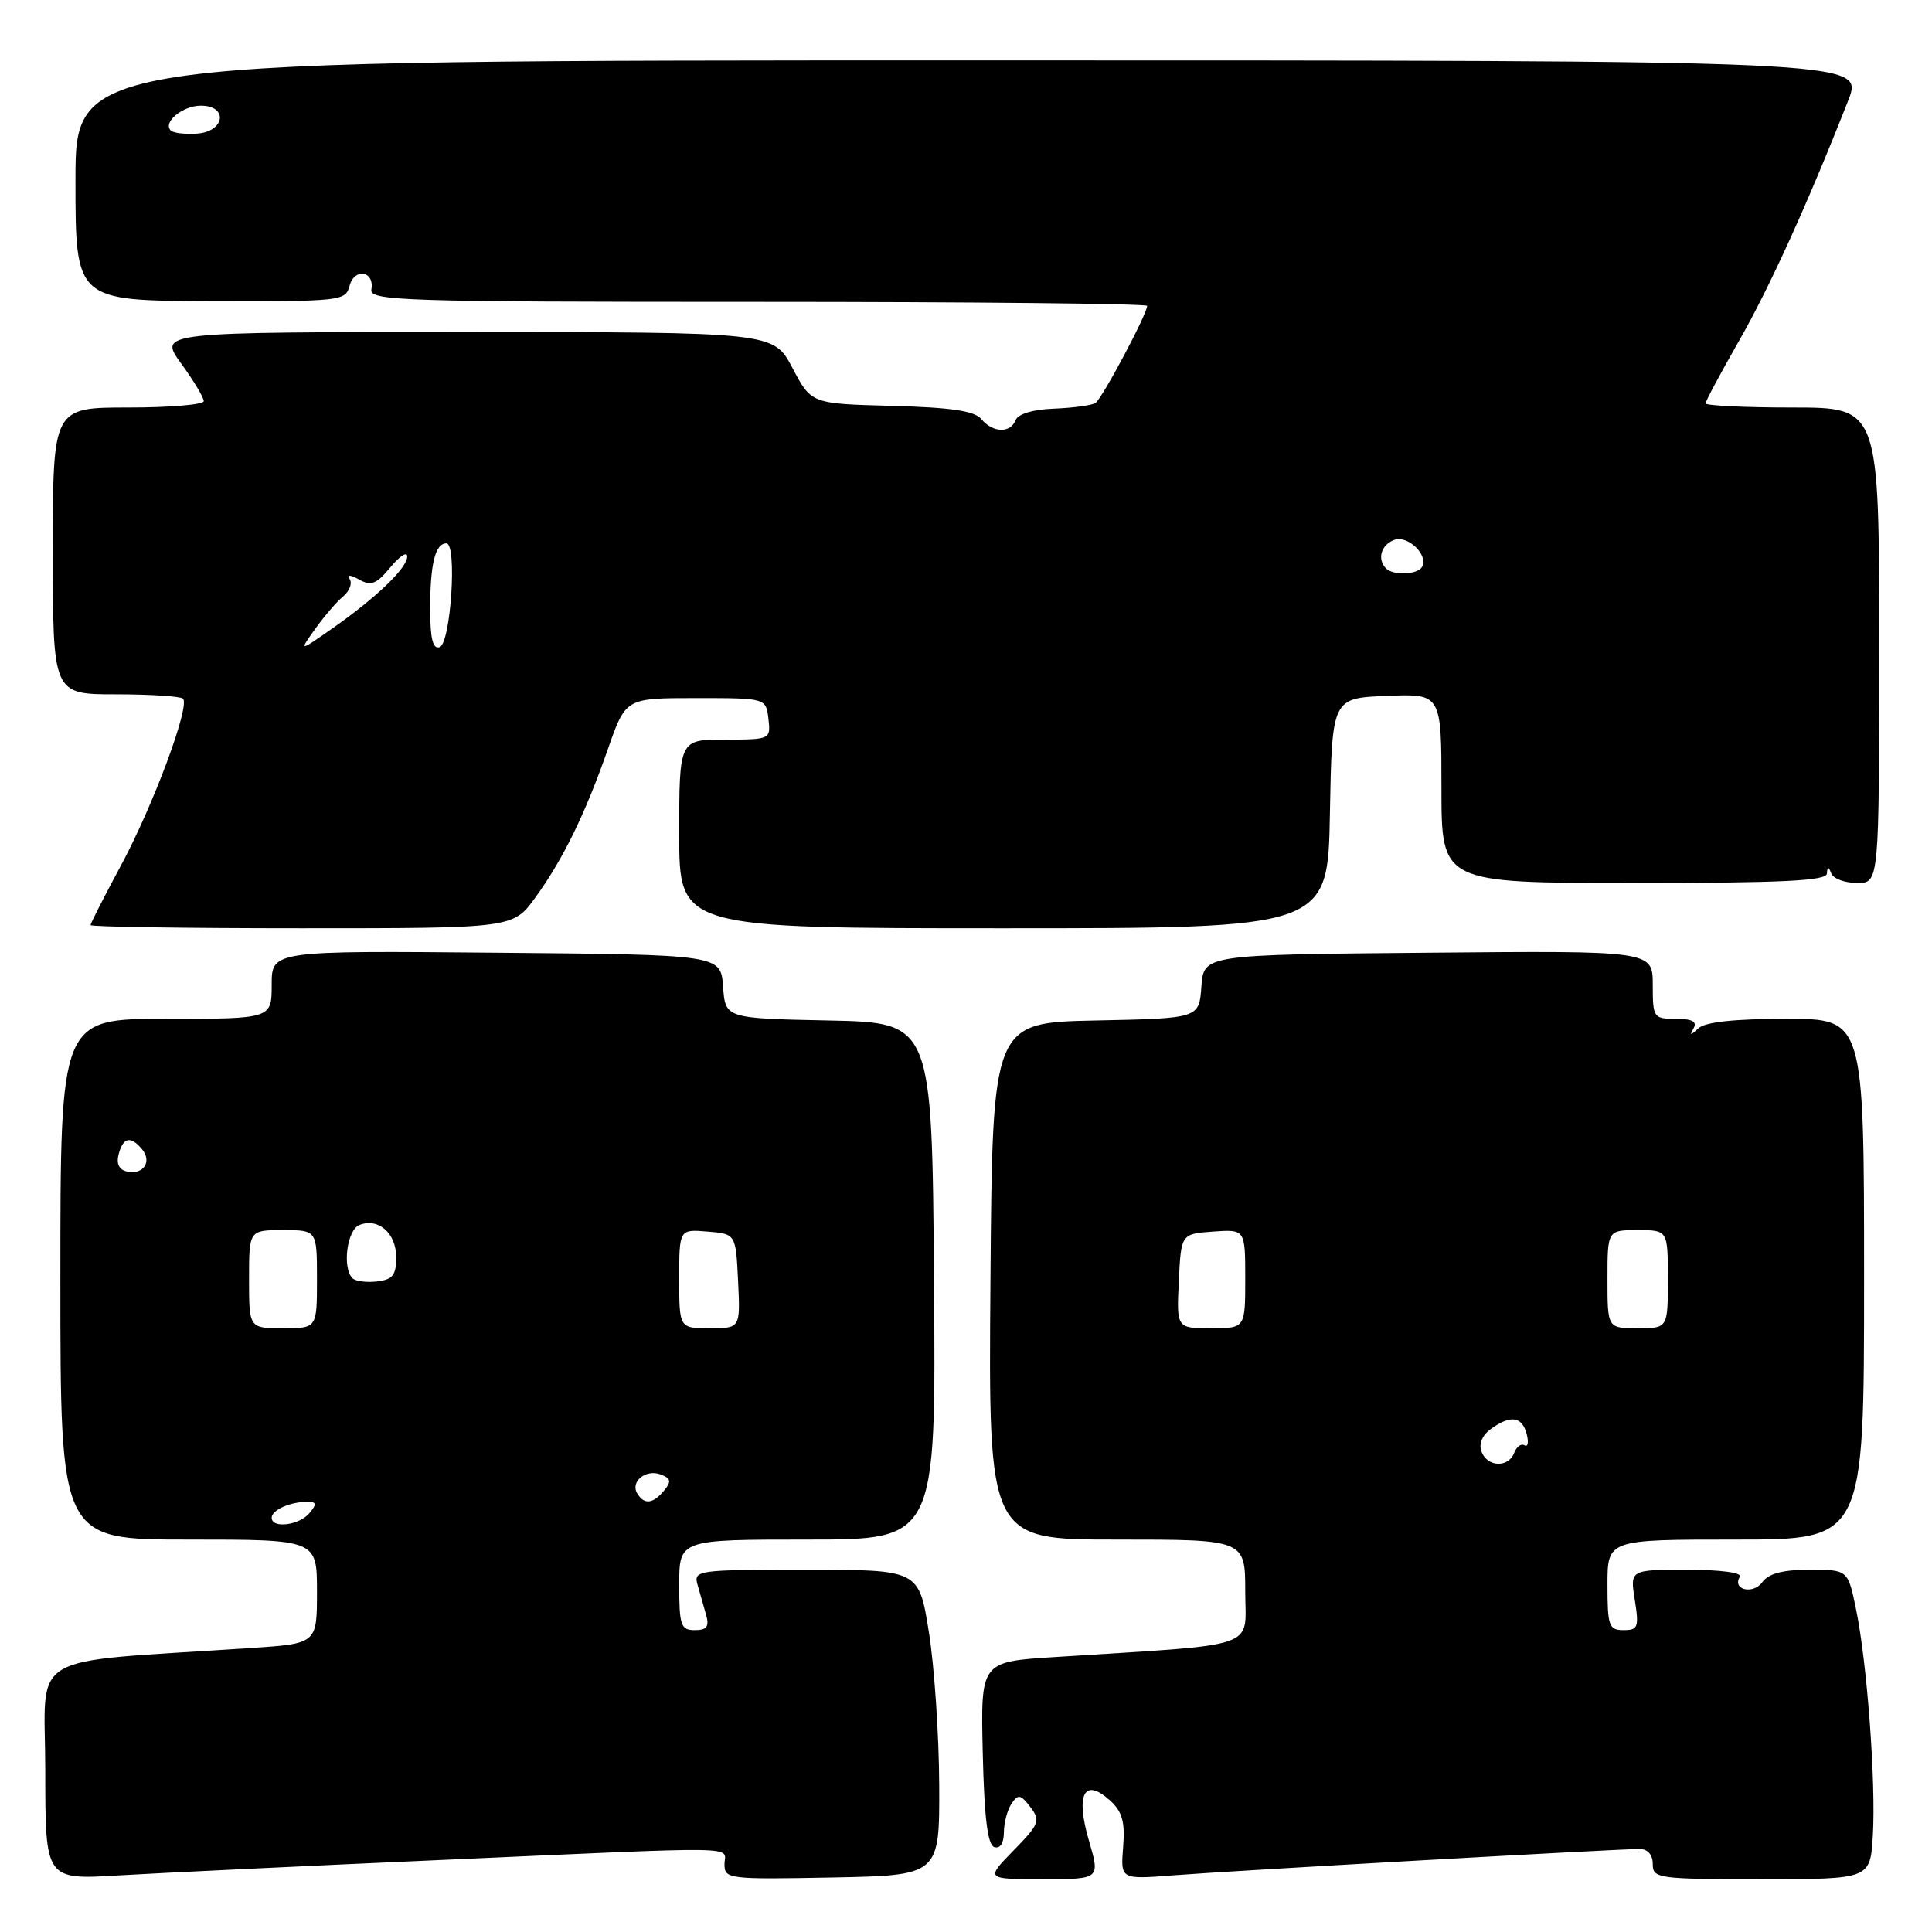 <?xml version="1.0" encoding="UTF-8" standalone="no"?>
<!DOCTYPE svg PUBLIC "-//W3C//DTD SVG 1.1//EN" "http://www.w3.org/Graphics/SVG/1.1/DTD/svg11.dtd" >
<svg xmlns="http://www.w3.org/2000/svg" xmlns:xlink="http://www.w3.org/1999/xlink" version="1.1" viewBox="0 0 256 256">
 <g >
 <path fill="currentColor"
d=" M 58.39 246.46 C 99.57 244.63 96.00 244.58 96.00 247.03 C 96.00 248.98 96.51 249.04 110.25 248.78 C 124.50 248.50 124.50 248.50 124.45 236.50 C 124.42 229.90 123.81 220.79 123.08 216.25 C 121.76 208.00 121.76 208.00 106.81 208.00 C 92.34 208.00 91.88 208.06 92.43 210.00 C 92.74 211.10 93.26 212.90 93.57 214.00 C 94.00 215.54 93.66 216.00 92.07 216.00 C 90.21 216.00 90.00 215.40 90.00 210.00 C 90.00 204.00 90.00 204.00 107.01 204.00 C 124.03 204.00 124.03 204.00 123.76 169.75 C 123.50 135.50 123.50 135.50 109.81 135.22 C 96.11 134.94 96.11 134.94 95.81 130.72 C 95.50 126.50 95.50 126.50 65.75 126.24 C 36.00 125.97 36.00 125.97 36.00 130.49 C 36.00 135.00 36.00 135.00 22.00 135.00 C 8.00 135.00 8.00 135.00 8.00 169.50 C 8.00 204.00 8.00 204.00 25.00 204.00 C 42.00 204.00 42.00 204.00 42.00 210.89 C 42.00 217.79 42.00 217.79 33.25 218.37 C 2.84 220.41 6.00 218.53 6.00 234.65 C 6.00 249.09 6.00 249.09 15.75 248.50 C 21.11 248.18 40.30 247.26 58.39 246.46 Z  M 144.29 243.90 C 142.49 237.76 143.66 235.48 147.06 238.55 C 148.71 240.05 149.09 241.38 148.82 244.75 C 148.48 249.04 148.48 249.04 155.49 248.49 C 162.94 247.90 214.30 245.00 217.25 245.00 C 218.33 245.00 219.00 245.76 219.00 247.00 C 219.00 248.91 219.67 249.00 233.41 249.00 C 247.81 249.00 247.81 249.00 248.16 243.25 C 248.58 236.24 247.41 220.39 245.94 213.25 C 244.86 208.00 244.86 208.00 239.79 208.00 C 236.23 208.00 234.36 208.49 233.51 209.65 C 232.29 211.33 229.48 210.65 230.54 208.93 C 230.88 208.39 227.97 208.00 223.55 208.00 C 215.98 208.00 215.98 208.00 216.62 212.00 C 217.19 215.61 217.05 216.00 215.13 216.00 C 213.19 216.00 213.00 215.45 213.00 210.00 C 213.00 204.00 213.00 204.00 230.00 204.00 C 247.00 204.00 247.00 204.00 247.00 169.50 C 247.00 135.00 247.00 135.00 236.70 135.00 C 229.84 135.00 225.95 135.42 225.05 136.25 C 223.98 137.25 223.85 137.25 224.41 136.25 C 224.91 135.37 224.22 135.00 222.06 135.00 C 219.10 135.00 219.00 134.85 219.00 130.49 C 219.00 125.97 219.00 125.97 189.25 126.24 C 159.50 126.50 159.50 126.50 159.19 130.72 C 158.89 134.94 158.89 134.94 145.19 135.22 C 131.50 135.50 131.50 135.50 131.24 169.75 C 130.97 204.00 130.97 204.00 147.99 204.00 C 165.00 204.00 165.00 204.00 165.00 210.90 C 165.00 218.62 167.38 217.80 139.72 219.57 C 129.94 220.19 129.94 220.19 130.22 232.26 C 130.42 240.83 130.86 244.46 131.75 244.75 C 132.51 245.00 133.01 244.25 133.02 242.83 C 133.02 241.55 133.48 239.82 134.03 239.00 C 134.90 237.70 135.24 237.76 136.53 239.45 C 137.90 241.25 137.72 241.70 134.30 245.20 C 130.59 249.00 130.59 249.00 138.19 249.00 C 145.78 249.00 145.78 249.00 144.29 243.90 Z  M 70.94 118.92 C 74.62 113.84 77.55 107.85 80.57 99.20 C 82.91 92.50 82.91 92.50 92.21 92.50 C 101.50 92.50 101.50 92.50 101.82 95.25 C 102.13 97.98 102.09 98.00 96.07 98.00 C 90.00 98.00 90.00 98.00 90.00 110.50 C 90.00 123.00 90.00 123.00 132.97 123.00 C 175.95 123.00 175.95 123.00 176.22 107.75 C 176.50 92.50 176.50 92.50 183.75 92.21 C 191.00 91.91 191.00 91.91 191.00 104.46 C 191.00 117.00 191.00 117.00 216.50 117.00 C 236.19 117.00 242.02 116.72 242.08 115.75 C 242.14 114.75 242.26 114.75 242.66 115.75 C 242.94 116.44 244.48 117.00 246.08 117.00 C 249.00 117.00 249.00 117.00 249.00 85.50 C 249.00 54.00 249.00 54.00 237.50 54.00 C 231.18 54.00 226.00 53.75 226.00 53.45 C 226.00 53.15 227.99 49.44 230.41 45.20 C 234.46 38.15 239.67 26.66 244.92 13.25 C 246.97 8.00 246.97 8.00 128.49 8.00 C 10.00 8.00 10.00 8.00 10.00 23.92 C 10.00 39.84 10.00 39.84 27.89 39.90 C 45.20 39.95 45.80 39.89 46.32 37.87 C 46.96 35.45 49.64 35.90 49.21 38.35 C 48.94 39.86 53.15 40.00 100.46 40.00 C 128.81 40.00 152.00 40.24 152.00 40.53 C 152.00 41.62 146.01 52.88 145.14 53.41 C 144.64 53.72 142.17 54.05 139.66 54.15 C 136.90 54.25 134.89 54.85 134.58 55.66 C 133.90 57.43 131.55 57.37 130.03 55.53 C 129.13 54.45 126.03 53.99 118.15 53.78 C 107.50 53.50 107.50 53.50 105.00 48.75 C 102.50 44.01 102.50 44.01 61.74 44.00 C 20.99 44.00 20.99 44.00 23.99 48.15 C 25.65 50.43 27.00 52.68 27.00 53.15 C 27.00 53.62 22.50 54.00 17.00 54.00 C 7.00 54.00 7.00 54.00 7.00 73.00 C 7.00 92.00 7.00 92.00 15.33 92.00 C 19.92 92.00 23.93 92.26 24.25 92.58 C 25.21 93.55 20.28 106.80 16.01 114.71 C 13.81 118.81 12.00 122.34 12.00 122.58 C 12.00 122.81 24.60 123.00 39.99 123.00 C 67.99 123.00 67.99 123.00 70.94 118.92 Z  M 36.00 201.11 C 36.00 200.09 38.43 199.00 40.70 199.00 C 41.96 199.00 42.01 199.28 41.00 200.50 C 39.65 202.12 36.00 202.57 36.00 201.11 Z  M 84.45 197.91 C 83.47 196.34 85.58 194.62 87.55 195.38 C 88.91 195.90 88.99 196.30 87.99 197.51 C 86.53 199.27 85.37 199.41 84.45 197.91 Z  M 33.00 169.50 C 33.00 163.00 33.00 163.00 37.50 163.00 C 42.00 163.00 42.00 163.00 42.00 169.50 C 42.00 176.00 42.00 176.00 37.50 176.00 C 33.00 176.00 33.00 176.00 33.00 169.50 Z  M 90.00 169.44 C 90.00 162.88 90.00 162.88 93.75 163.19 C 97.50 163.50 97.50 163.50 97.80 169.75 C 98.10 176.00 98.10 176.00 94.05 176.00 C 90.00 176.00 90.00 176.00 90.00 169.44 Z  M 46.71 169.38 C 45.32 167.99 45.98 162.94 47.64 162.31 C 50.16 161.34 52.50 163.41 52.50 166.61 C 52.50 168.96 52.03 169.56 49.96 169.80 C 48.57 169.96 47.10 169.77 46.71 169.38 Z  M 16.86 155.24 C 15.78 155.01 15.39 154.23 15.72 152.95 C 16.31 150.69 17.32 150.47 18.82 152.28 C 20.18 153.92 19.00 155.70 16.86 155.24 Z  M 196.31 192.36 C 195.92 191.35 196.39 190.19 197.53 189.36 C 200.13 187.46 201.68 187.67 202.29 190.00 C 202.58 191.10 202.45 191.78 202.01 191.51 C 201.57 191.23 200.95 191.68 200.64 192.51 C 199.87 194.51 197.09 194.41 196.31 192.36 Z  M 156.20 169.75 C 156.50 163.50 156.50 163.50 160.75 163.19 C 165.00 162.89 165.00 162.89 165.00 169.44 C 165.00 176.00 165.00 176.00 160.45 176.00 C 155.90 176.00 155.90 176.00 156.20 169.75 Z  M 213.00 169.50 C 213.00 163.00 213.00 163.00 217.00 163.00 C 221.00 163.00 221.00 163.00 221.00 169.50 C 221.00 176.00 221.00 176.00 217.00 176.00 C 213.00 176.00 213.00 176.00 213.00 169.50 Z  M 41.75 83.35 C 42.94 81.68 44.60 79.75 45.44 79.05 C 46.29 78.35 46.70 77.32 46.35 76.76 C 45.96 76.12 46.42 76.14 47.61 76.81 C 49.16 77.68 49.90 77.39 51.71 75.19 C 52.93 73.71 53.94 73.04 53.96 73.71 C 54.01 75.21 49.90 79.16 44.05 83.26 C 39.60 86.37 39.60 86.37 41.75 83.35 Z  M 57.00 80.67 C 57.00 74.71 57.67 72.00 59.15 72.00 C 60.60 72.00 59.73 85.26 58.25 85.75 C 57.35 86.05 57.00 84.62 57.00 80.67 Z  M 183.67 75.33 C 182.45 74.11 182.98 72.22 184.72 71.55 C 186.55 70.85 189.36 73.60 188.41 75.15 C 187.78 76.16 184.62 76.28 183.67 75.33 Z  M 22.63 17.29 C 21.53 16.20 24.19 14.00 26.62 14.00 C 30.28 14.00 29.80 17.44 26.12 17.70 C 24.53 17.81 22.96 17.63 22.63 17.29 Z "/>
</g>
</svg>